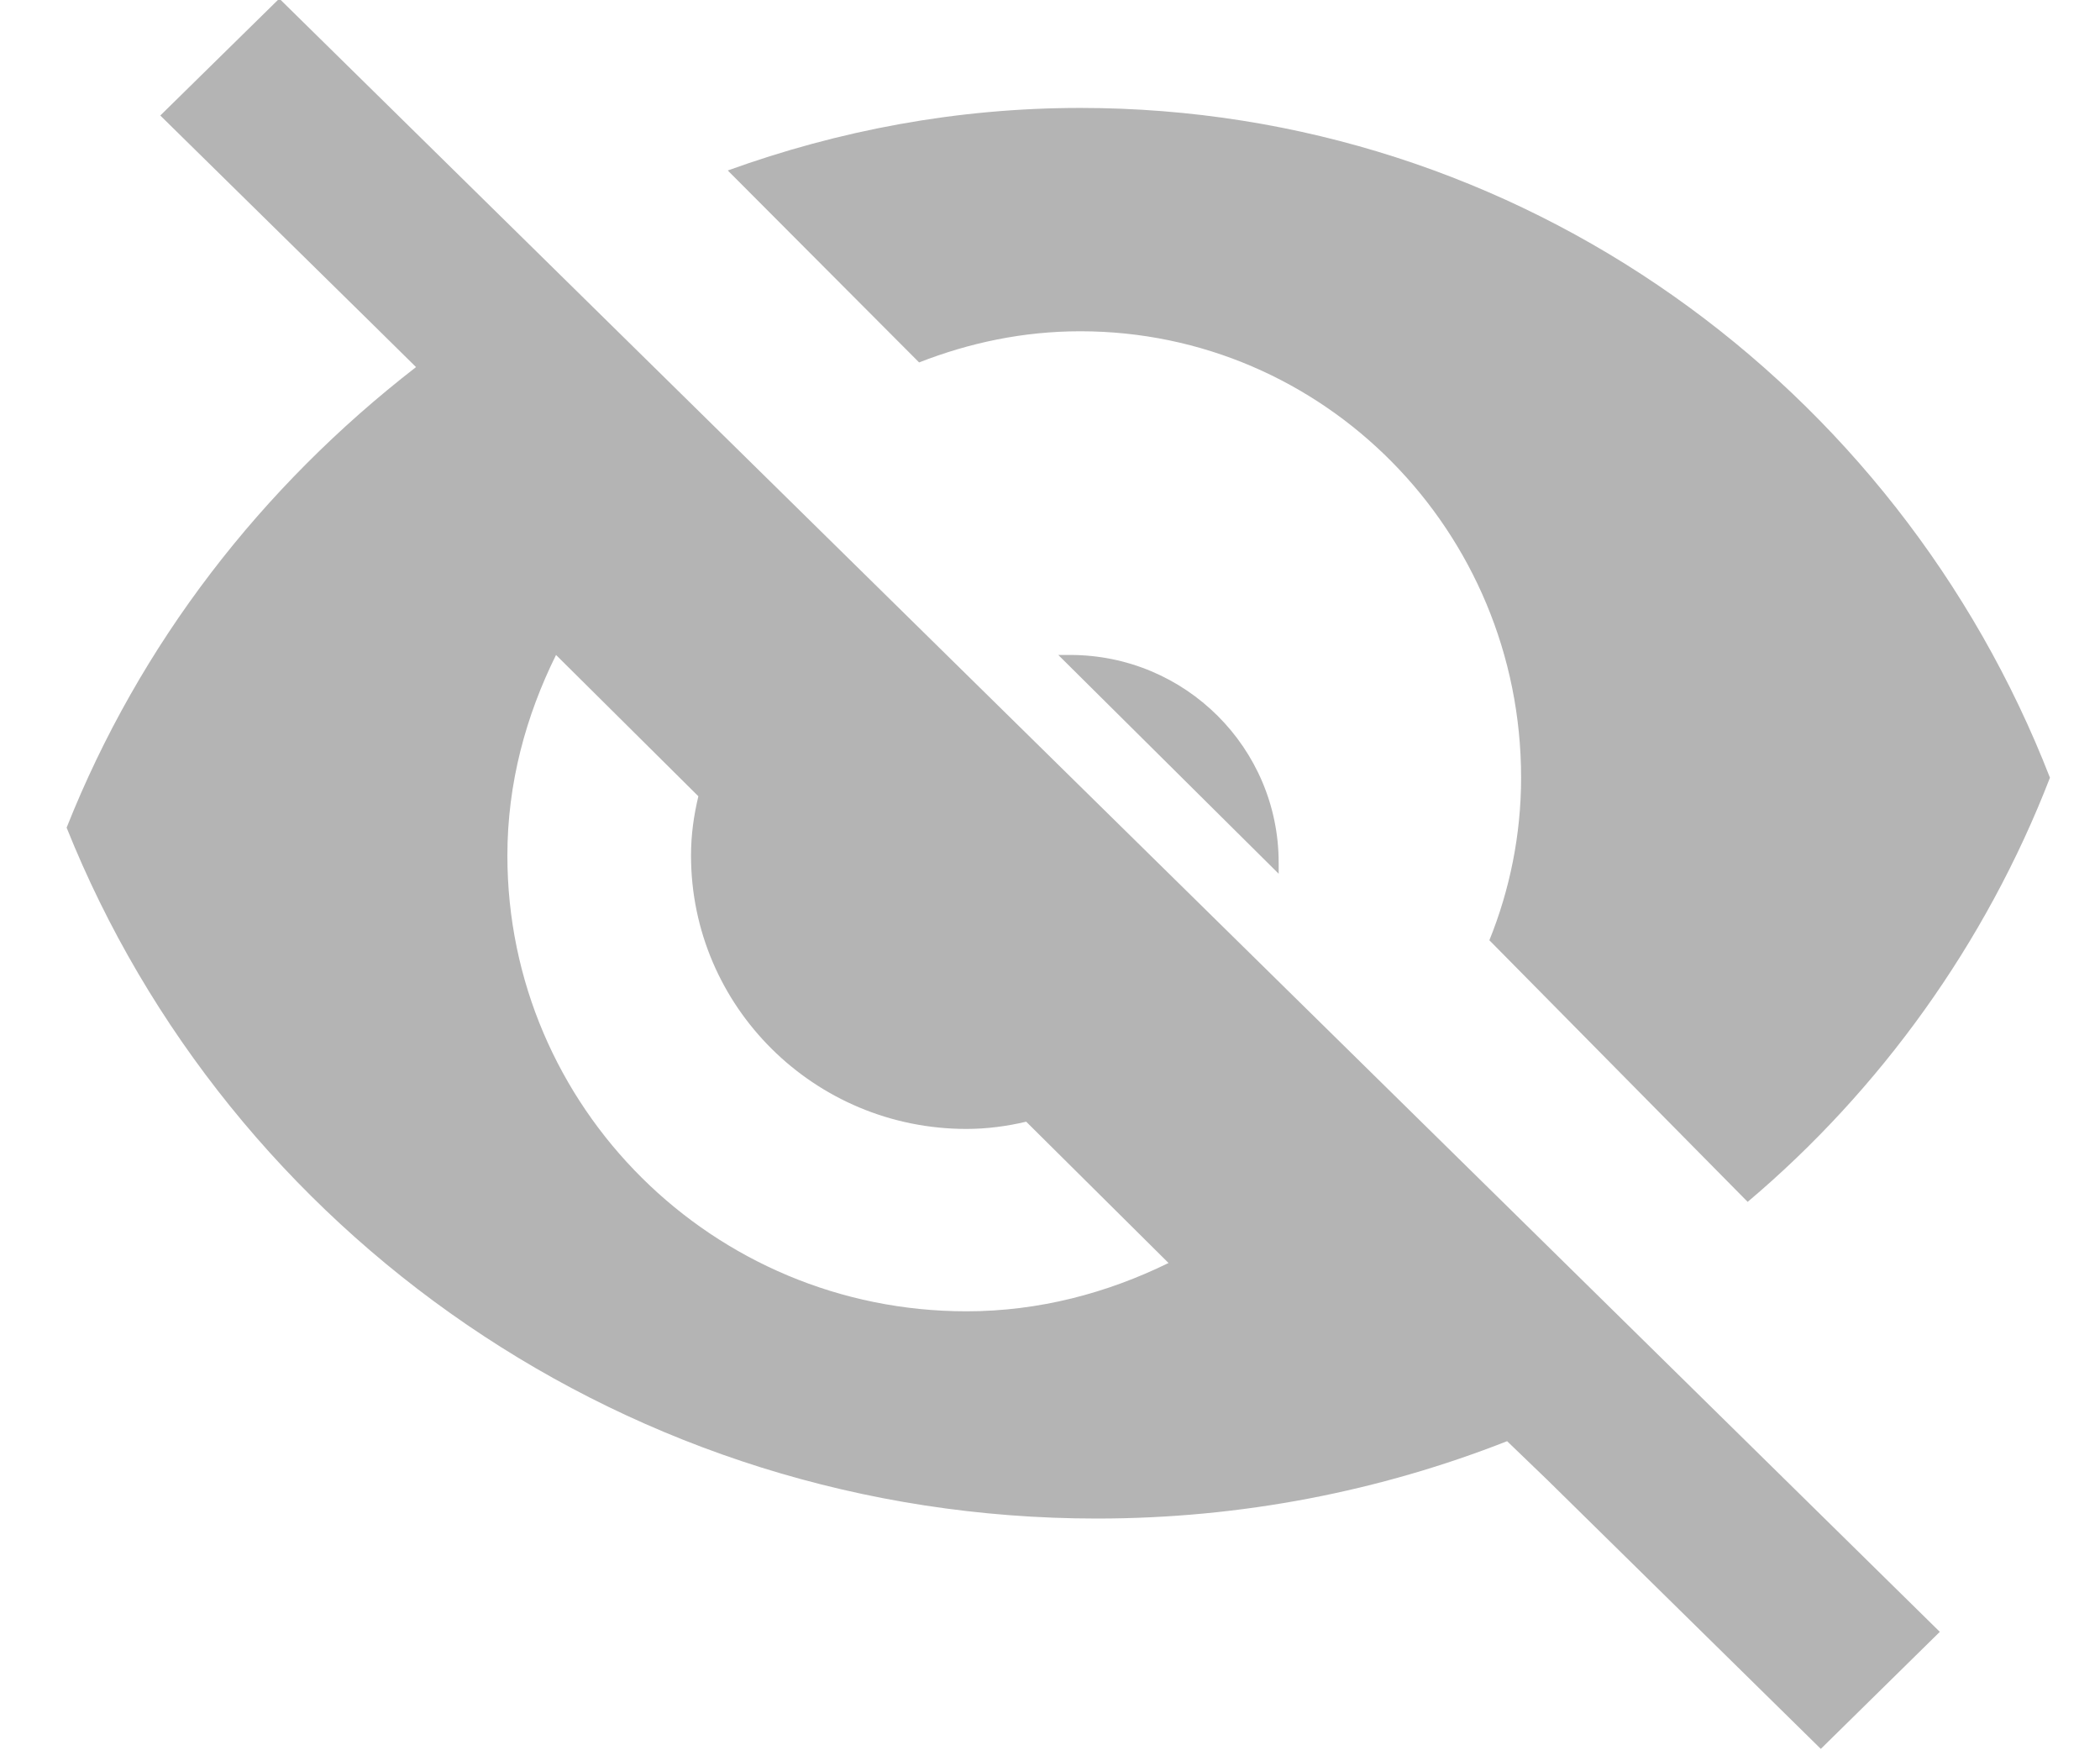 <?xml version="1.0" encoding="UTF-8"?>
<svg width="18px" height="15px" viewBox="0 0 18 15" version="1.1" xmlns="http://www.w3.org/2000/svg" xmlns:xlink="http://www.w3.org/1999/xlink">
    <!-- Generator: Sketch 60.1 (88133) - https://sketch.com -->
    <title>view_disabled</title>
    <desc>Created with Sketch.</desc>
    <g id="Page-1" stroke="none" stroke-width="1" fill="none" fill-rule="evenodd">
        <path d="M9.071,5.613 L10.96,7.488 C10.96,7.458 10.96,7.423 10.96,7.393 C10.96,6.41 10.16,5.613 9.173,5.613 C9.137,5.613 9.107,5.613 9.071,5.613 M4.766,5.613 L5.986,6.824 C5.947,6.988 5.923,7.152 5.923,7.332 C5.923,8.626 6.98,9.675 8.284,9.675 C8.458,9.675 8.631,9.652 8.796,9.613 L10.016,10.824 C9.489,11.082 8.906,11.238 8.284,11.238 C6.111,11.238 4.349,9.489 4.349,7.332 C4.349,6.714 4.507,6.136 4.766,5.613 M1.374,0.99 L3.205,2.79 L3.566,3.146 C2.241,4.172 1.198,5.514 0.571,7.093 C1.96,10.559 5.388,13.014 9.402,13.014 C10.646,13.014 11.834,12.777 12.918,12.351 L13.263,12.683 L15.607,14.988 L16.627,13.985 L2.394,-0.012 M9.26,2.839 C11.347,2.839 13.038,4.552 13.038,6.665 C13.038,7.155 12.94,7.629 12.766,8.058 L14.98,10.3 C16.113,9.344 17.02,8.089 17.571,6.665 C16.264,3.305 13.038,0.925 9.26,0.925 C8.203,0.925 7.19,1.117 6.238,1.461 L7.878,3.106 C8.308,2.938 8.769,2.839 9.26,2.839 Z" id="view_disabled" fill="#B4B4B4" fill-rule="nonzero"></path>
    </g>
</svg>